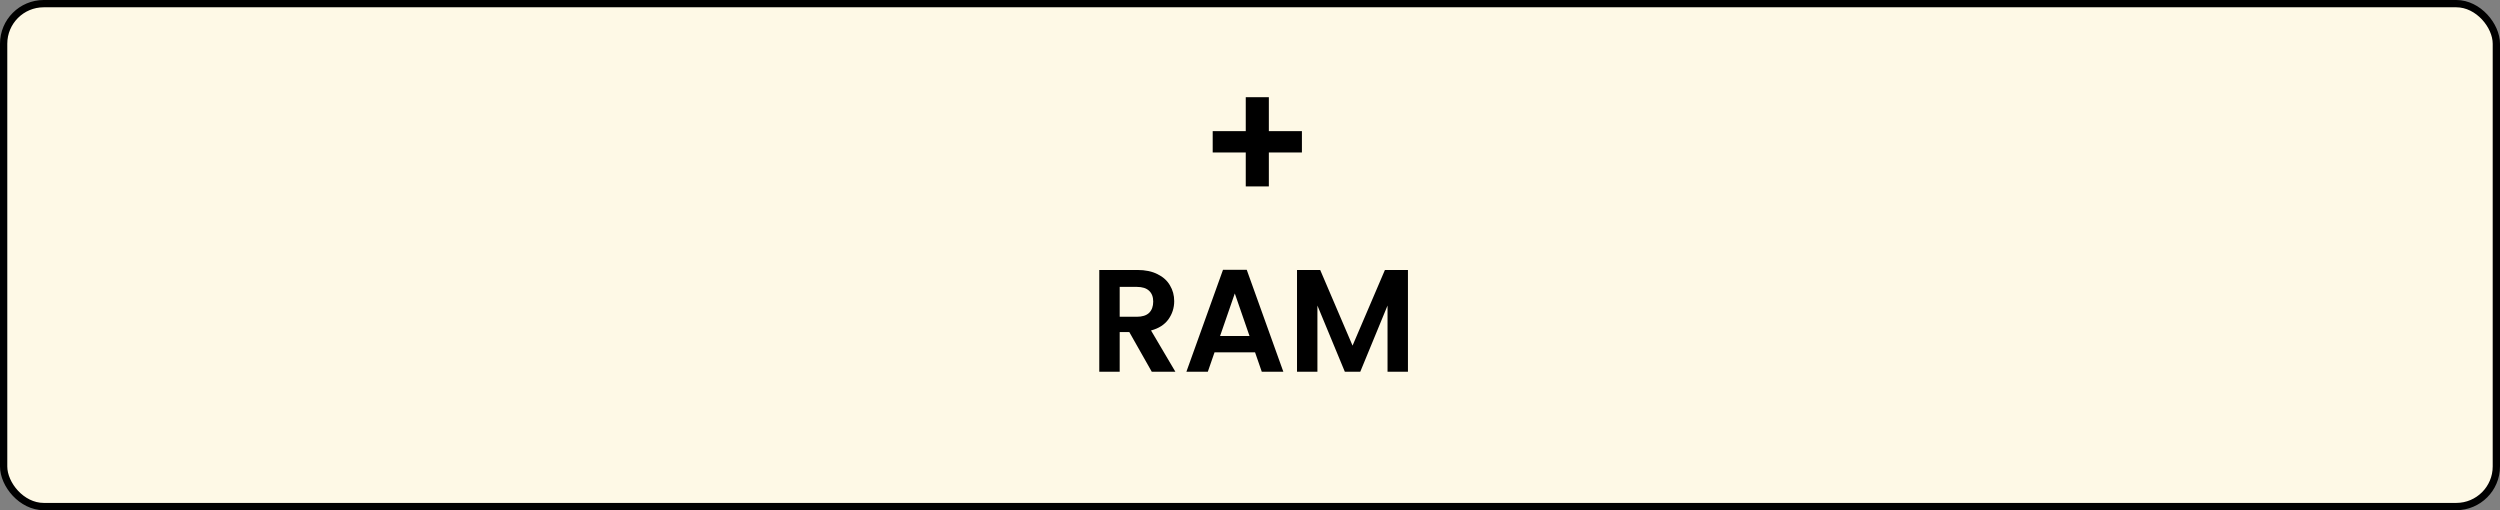 <svg width="343" height="70" viewBox="0 0 343 70" fill="none" xmlns="http://www.w3.org/2000/svg">
<rect x="0" y="0" width="343" height="70" fill="#808080" stroke="none"/>
<rect x="0.5" y="0.5" width="342" height="69" rx="5.5" fill="#FEF9E6" stroke="black"/>
<path d="M158.021 51L154.941 45.56H153.621V51H150.821V37.04H156.061C157.141 37.04 158.061 37.233 158.821 37.62C159.581 37.993 160.148 38.507 160.521 39.16C160.908 39.8 161.101 40.52 161.101 41.32C161.101 42.24 160.835 43.073 160.301 43.82C159.768 44.553 158.975 45.06 157.921 45.34L161.261 51H158.021ZM153.621 43.46H155.961C156.721 43.46 157.288 43.28 157.661 42.92C158.035 42.547 158.221 42.033 158.221 41.38C158.221 40.74 158.035 40.247 157.661 39.9C157.288 39.54 156.721 39.36 155.961 39.36H153.621V43.46ZM172.194 48.34H166.634L165.714 51H162.774L167.794 37.02H171.054L176.074 51H173.114L172.194 48.34ZM171.434 46.1L169.414 40.26L167.394 46.1H171.434ZM193.17 37.04V51H190.37V41.92L186.63 51H184.51L180.75 41.92V51H177.95V37.04H181.13L185.57 47.42L190.01 37.04H193.17Z" fill="black"/>
<path d="M178.622 20.92H174.086V25.576H170.918V20.92H166.382V17.992H170.918V13.336H174.086V17.992H178.622V20.92Z" fill="black"/>
</svg>
